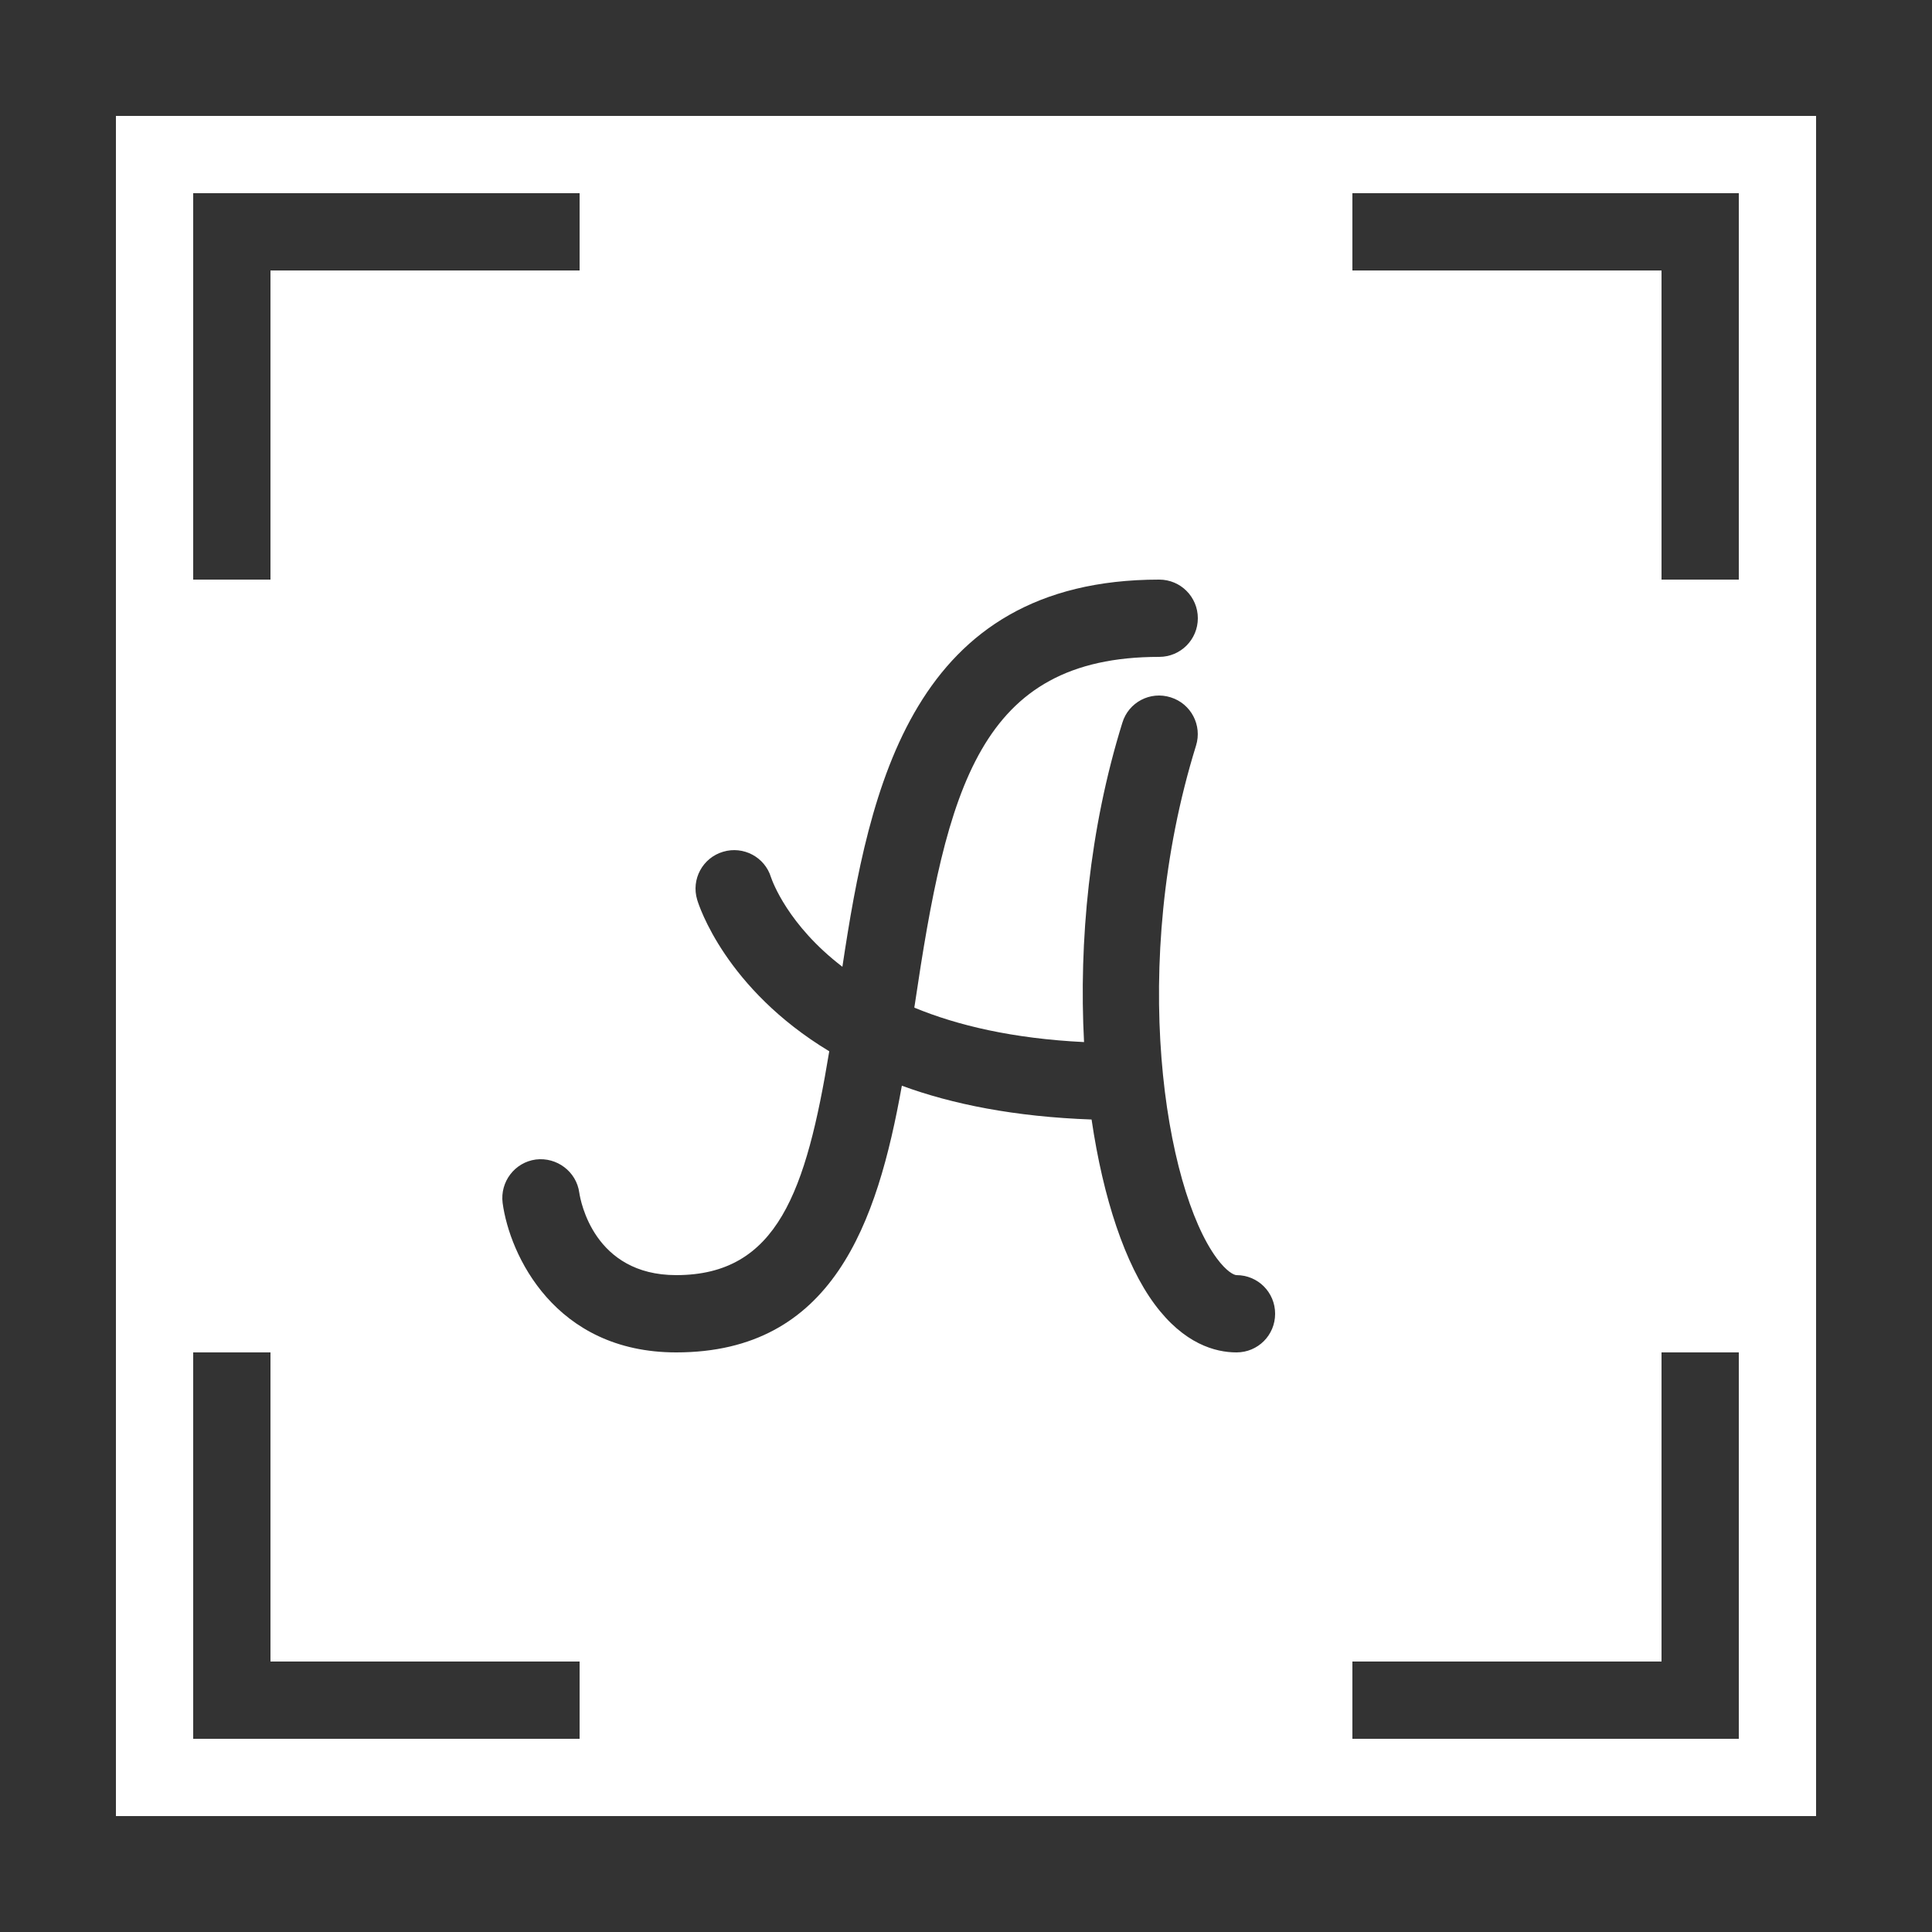 <?xml version="1.0" encoding="UTF-8"?>
<svg xmlns="http://www.w3.org/2000/svg" xmlns:xlink="http://www.w3.org/1999/xlink" viewBox="0 0 50 50" width="50px" height="50px">
<rect x="0" y="0" width="50" height="50" fill="#333333" stroke="none"/>
<g id="surface27483916">
<path style=" stroke:none;fill-rule:nonzero;fill:rgb(100%,100%,100%);fill-opacity:1;" d="M 3 3 L 3 47 L 47 47 L 47 3 Z M 5 5 L 15 5 L 15 7 L 7 7 L 7 15 L 5 15 Z M 15 45 L 5 45 L 5 35 L 7 35 L 7 43 L 15 43 Z M 32 35 C 31.453 35 30.641 34.781 29.879 33.75 C 29.121 32.727 28.551 31.02 28.25 28.973 C 26.266 28.902 24.645 28.578 23.34 28.098 C 22.703 31.656 21.551 35 17.5 35 C 14.355 35 13.188 32.469 13.008 31.133 C 12.938 30.586 13.32 30.082 13.867 30.008 C 14.41 29.941 14.918 30.32 14.992 30.867 C 15.023 31.078 15.371 33 17.5 33 C 20.121 33 20.863 30.832 21.461 27.207 C 18.777 25.586 18.086 23.434 18.043 23.285 C 17.883 22.758 18.184 22.199 18.715 22.043 C 19.238 21.887 19.793 22.18 19.953 22.703 C 19.988 22.805 20.391 23.941 21.801 25.02 C 22.5 20.383 23.609 15 30 15 C 30.555 15 31 15.449 31 16 C 31 16.551 30.555 17 30 17 C 25.344 17 24.504 20.406 23.672 26.016 C 23.668 26.035 23.664 26.059 23.664 26.078 C 24.777 26.539 26.219 26.879 28.055 26.969 C 27.918 24.375 28.191 21.453 29.047 18.703 C 29.207 18.176 29.766 17.879 30.297 18.047 C 30.824 18.211 31.117 18.77 30.953 19.297 C 29.191 24.98 30.152 30.75 31.488 32.562 C 31.742 32.906 31.934 33 32 33 C 32.555 33 33 33.445 33 34 C 33 34.555 32.555 35 32 35 Z M 45 45 L 35 45 L 35 43 L 43 43 L 43 35 L 45 35 Z M 45 15 L 43 15 L 43 7 L 35 7 L 35 5 L 45 5 Z M 45 15 "/>
</g>
</svg>
